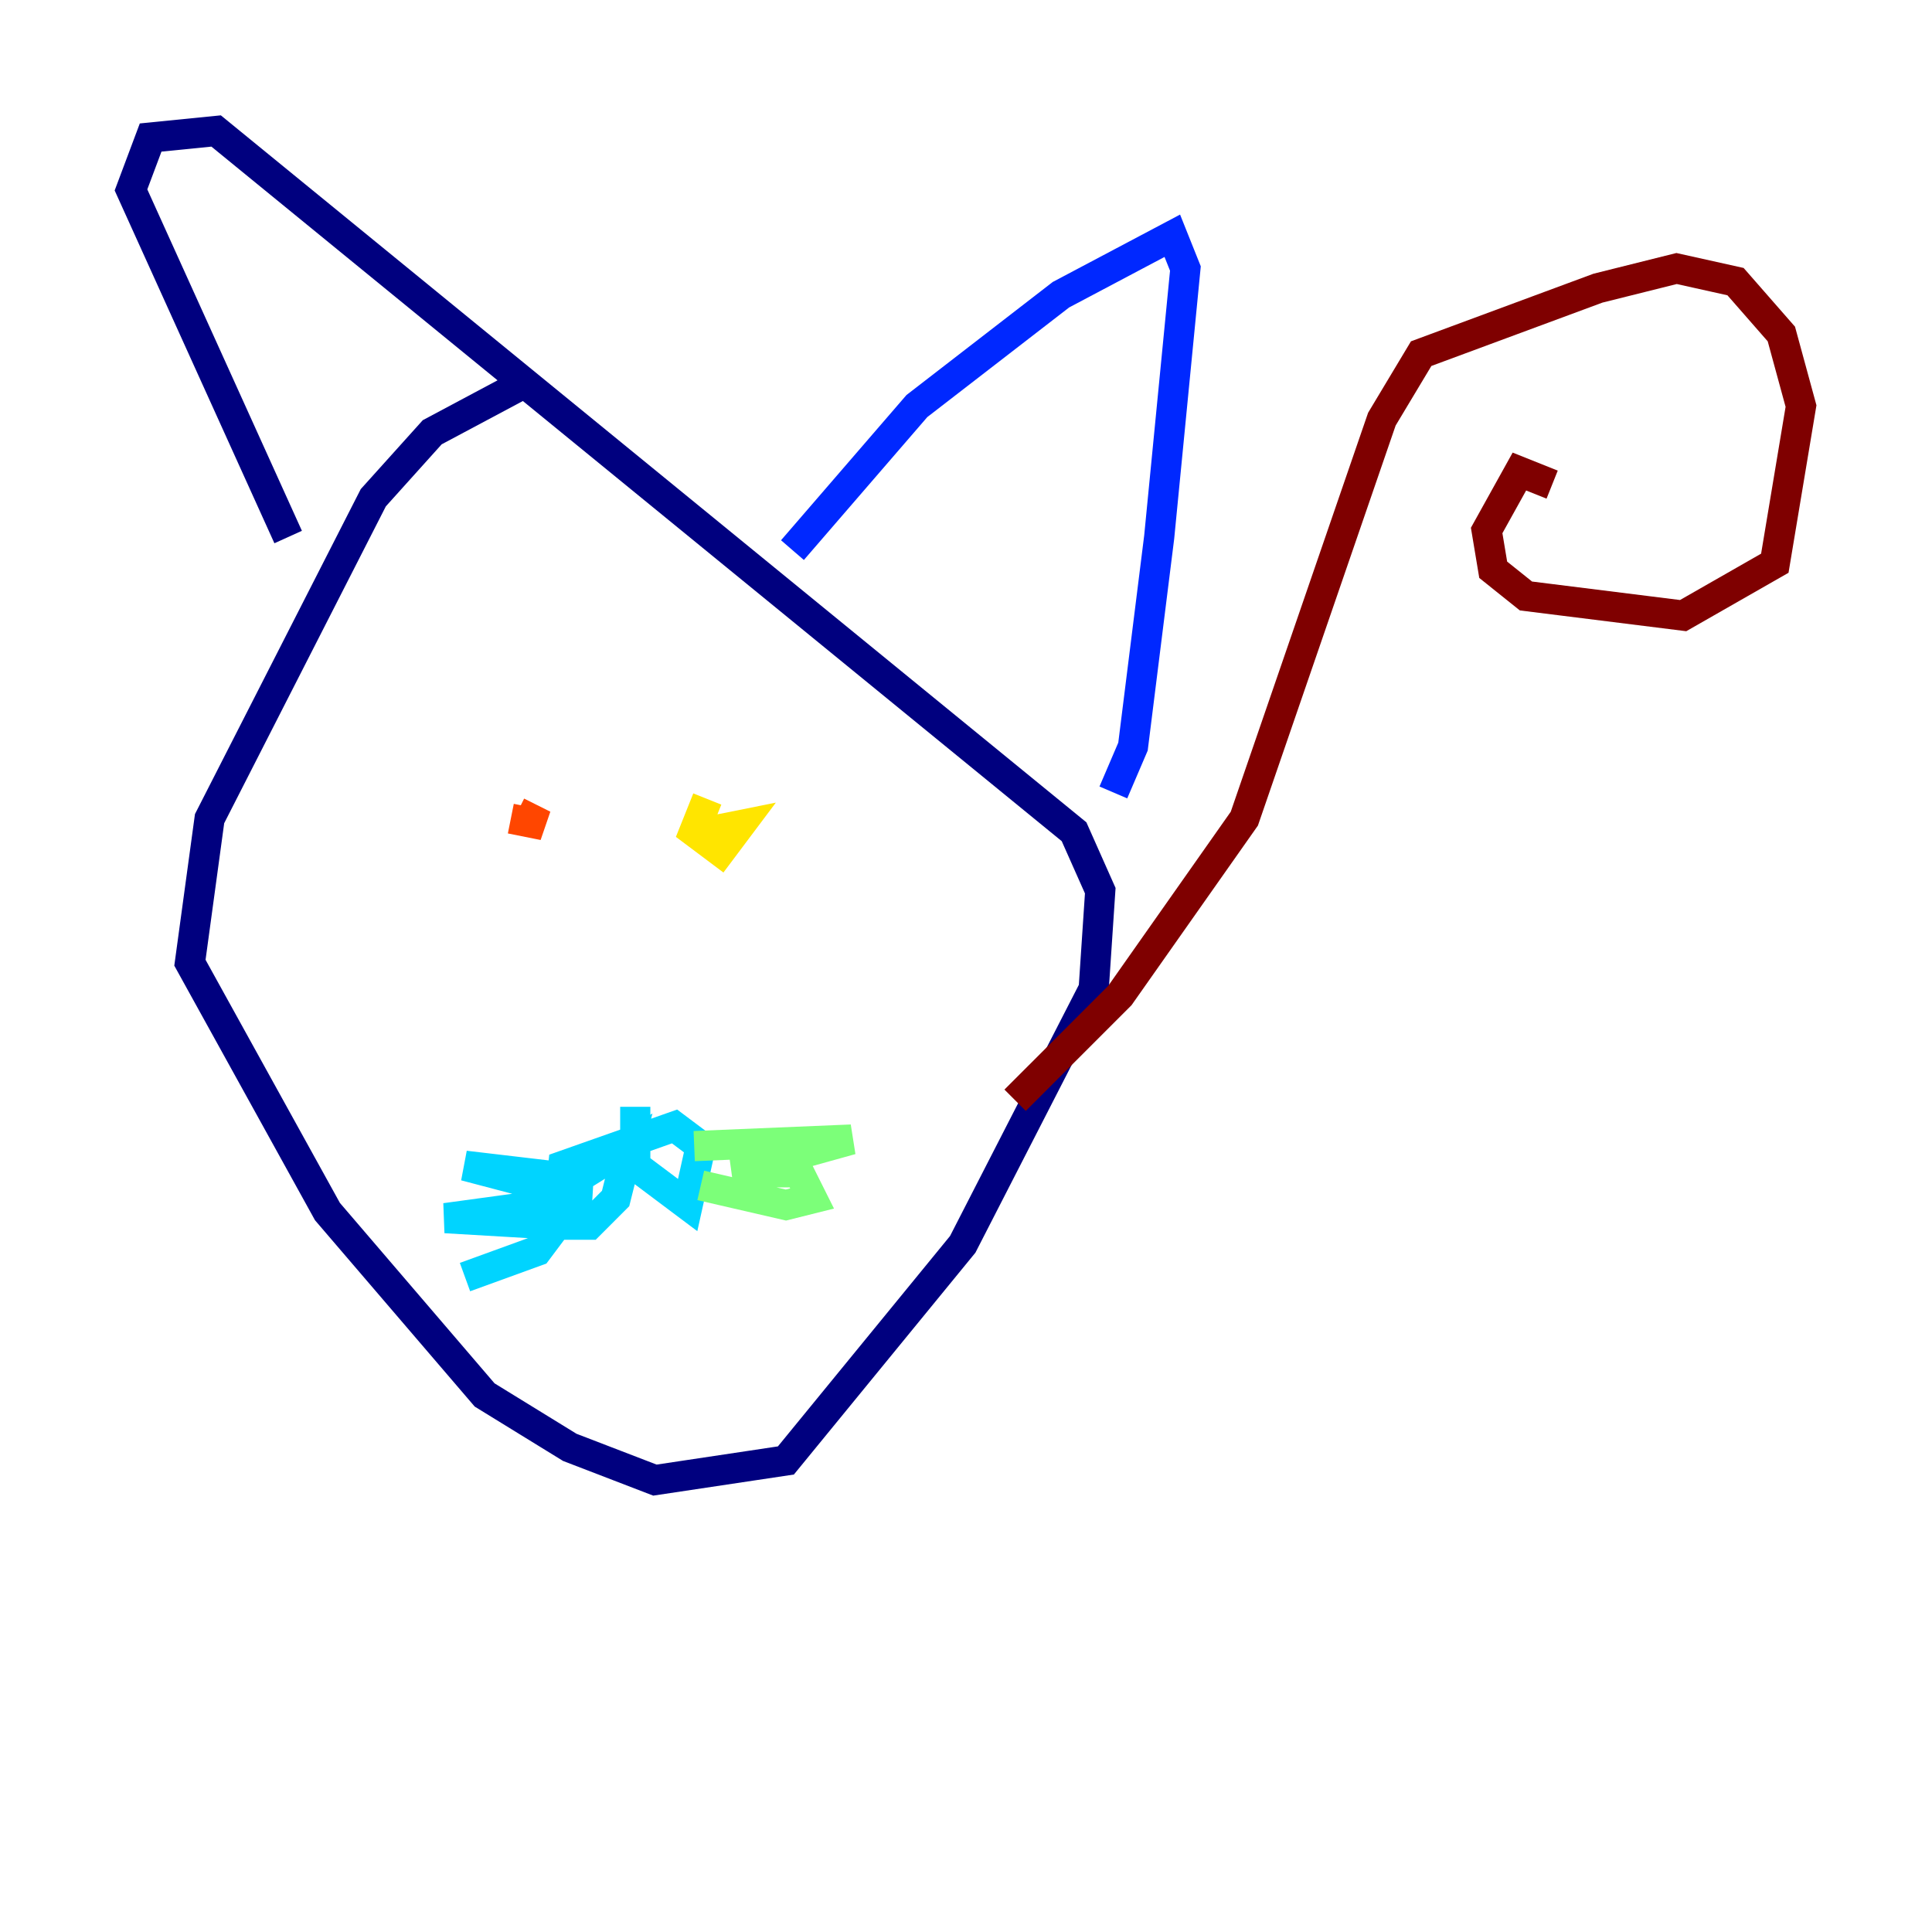 <?xml version="1.0" encoding="utf-8" ?>
<svg baseProfile="tiny" height="128" version="1.2" viewBox="0,0,128,128" width="128" xmlns="http://www.w3.org/2000/svg" xmlns:ev="http://www.w3.org/2001/xml-events" xmlns:xlink="http://www.w3.org/1999/xlink"><defs /><polyline fill="none" points="35.146,25.166 28.637,28.637 24.732,32.976 13.885,54.237 12.583,63.783 21.695,80.271 32.108,92.42 37.749,95.891 43.39,98.061 52.068,96.759 63.783,82.441 72.461,65.519 72.895,59.01 71.159,55.105 14.319,8.678 9.98,9.112 8.678,12.583 19.091,35.58" stroke="#00007f" stroke-width="2" /><polyline fill="none" points="52.502,36.447 60.746,26.902 70.291,19.525 77.668,15.62 78.536,17.79 76.8,35.58 75.064,49.464 73.763,52.502" stroke="#0028ff" stroke-width="2" /><polyline fill="none" points="42.088,73.329 42.088,77.234 45.559,79.837 46.427,75.932 44.691,74.63 37.315,77.234 36.881,81.139 39.051,81.139 40.786,79.403 41.654,75.932 38.183,78.102 30.807,77.234 39.051,79.403 29.505,80.705 36.881,81.139 35.58,82.875 30.807,84.61" stroke="#00d4ff" stroke-width="2" /><polyline fill="none" points="45.993,75.932 56.407,75.498 48.597,77.668 52.936,77.668 53.803,79.403 52.068,79.837 46.427,78.536" stroke="#7cff79" stroke-width="2" /><polyline fill="none" points="46.861,52.936 45.993,55.105 47.729,56.407 49.031,54.671 46.861,55.105" stroke="#ffe500" stroke-width="2" /><polyline fill="none" points="34.278,53.803 36.014,54.671 33.844,54.237" stroke="#ff4600" stroke-width="2" /><polyline fill="none" points="67.254,72.895 74.197,65.953 82.441,54.237 91.552,27.77 94.156,23.43 105.871,19.091 111.078,17.79 114.983,18.658 118.02,22.129 119.322,26.902 117.586,37.315 111.512,40.786 101.098,39.485 98.929,37.749 98.495,35.146 100.664,31.241 102.834,32.108" stroke="#7f0000" stroke-width="2" /></svg>
